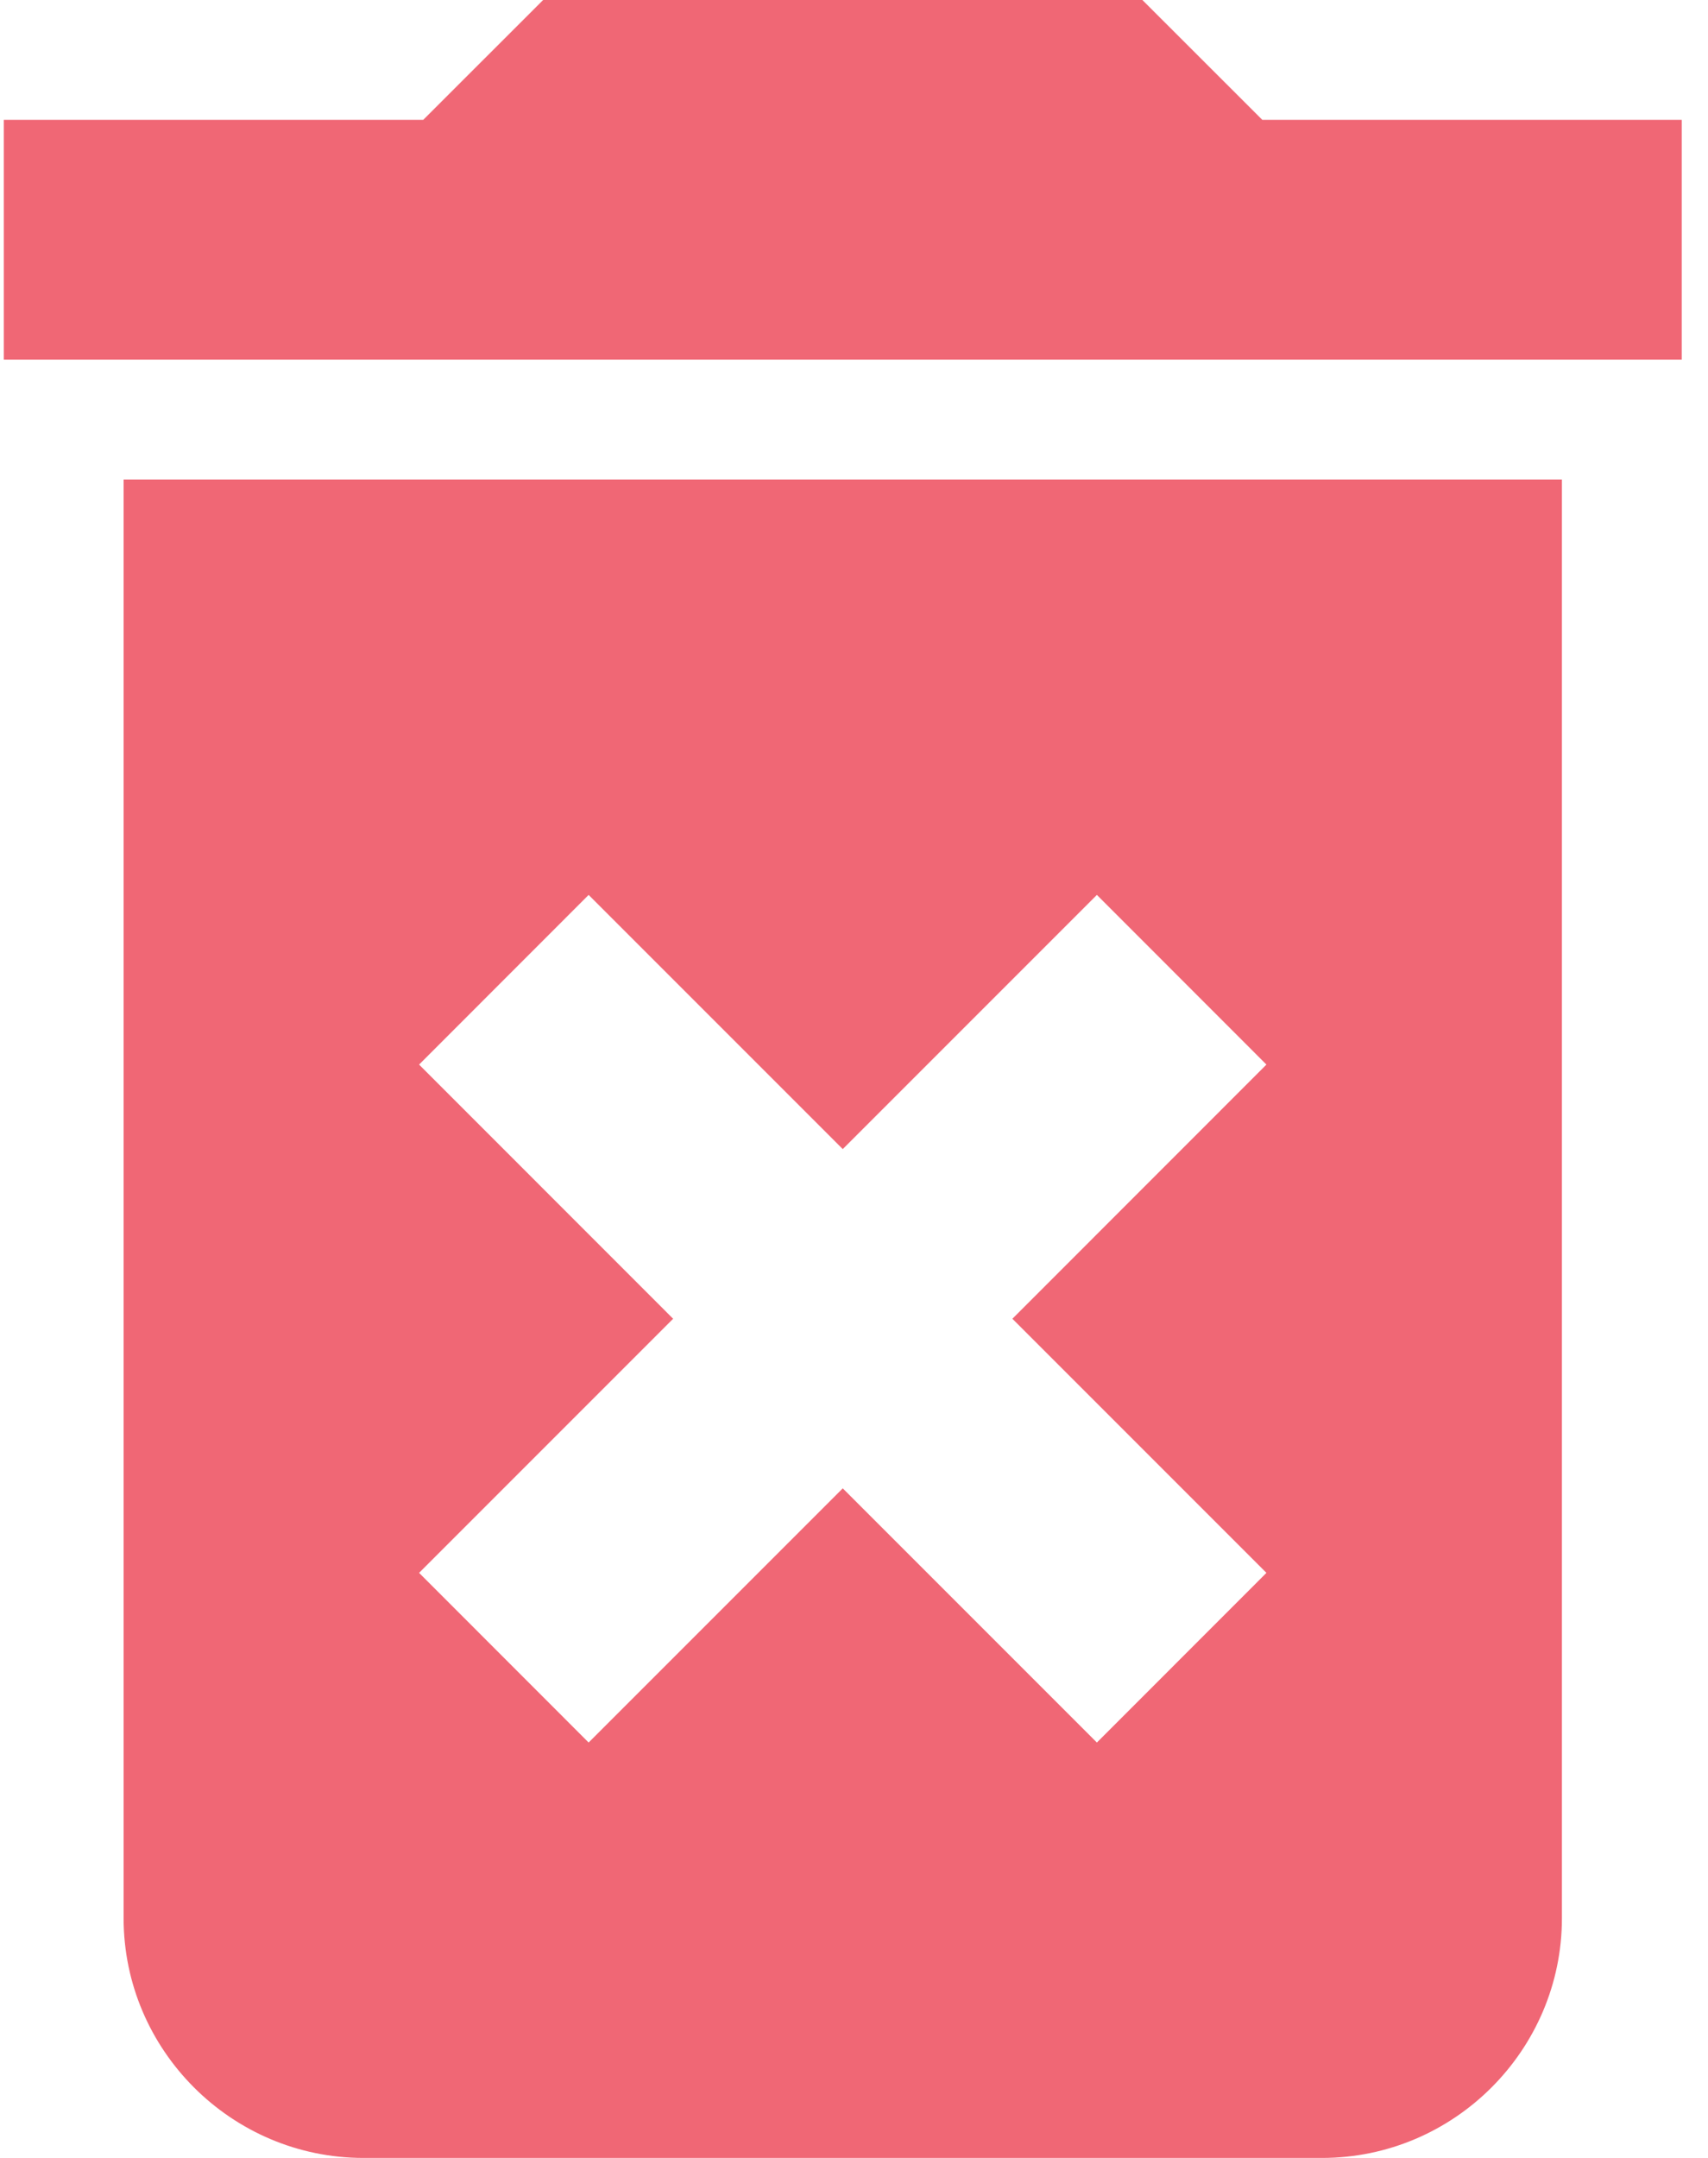 <?xml version="1.0" encoding="UTF-8"?>
<svg width="19px" height="24px" viewBox="0 0 19 24" version="1.1" xmlns="http://www.w3.org/2000/svg" xmlns:xlink="http://www.w3.org/1999/xlink">
    <!-- Generator: Sketch 55.2 (78181) - https://sketchapp.com -->
    <title>icon/delete</title>
    <desc>Created with Sketch.</desc>
    <g id="Symbols" stroke="none" stroke-width="1" fill="none" fill-rule="evenodd">
        <g id="Icon/Delete" transform="translate(-15, -12)">
            <g id="icon/delete">
                <rect id="Rectangle" x="0" y="0" width="48" height="48"></rect>
                <g id="rubbish" transform="translate(15, 12)" fill="#F06775" fill-rule="nonzero">
                    <path d="M1.375,21.333 C1.375,22.8 2.575,24 4.042,24 L14.708,24 C16.175,24 17.375,22.8 17.375,21.333 L17.375,5.333 L1.375,5.333 L1.375,21.333 Z M4.662,11.84 L6.548,9.953 L9.375,12.78 L12.202,9.953 L14.088,11.84 L11.262,14.667 L14.088,17.493 L12.202,19.38 L9.375,16.553 L6.548,19.38 L4.662,17.493 L7.488,14.667 L4.662,11.84 Z" id="Shape"></path>
                    <polygon id="Path" points="14.042 1.333 12.708 0 6.042 0 4.708 1.333 0.042 1.333 0.042 4 18.708 4 18.708 1.333"></polygon>
                </g>
            </g>
        </g>
    </g>
</svg>